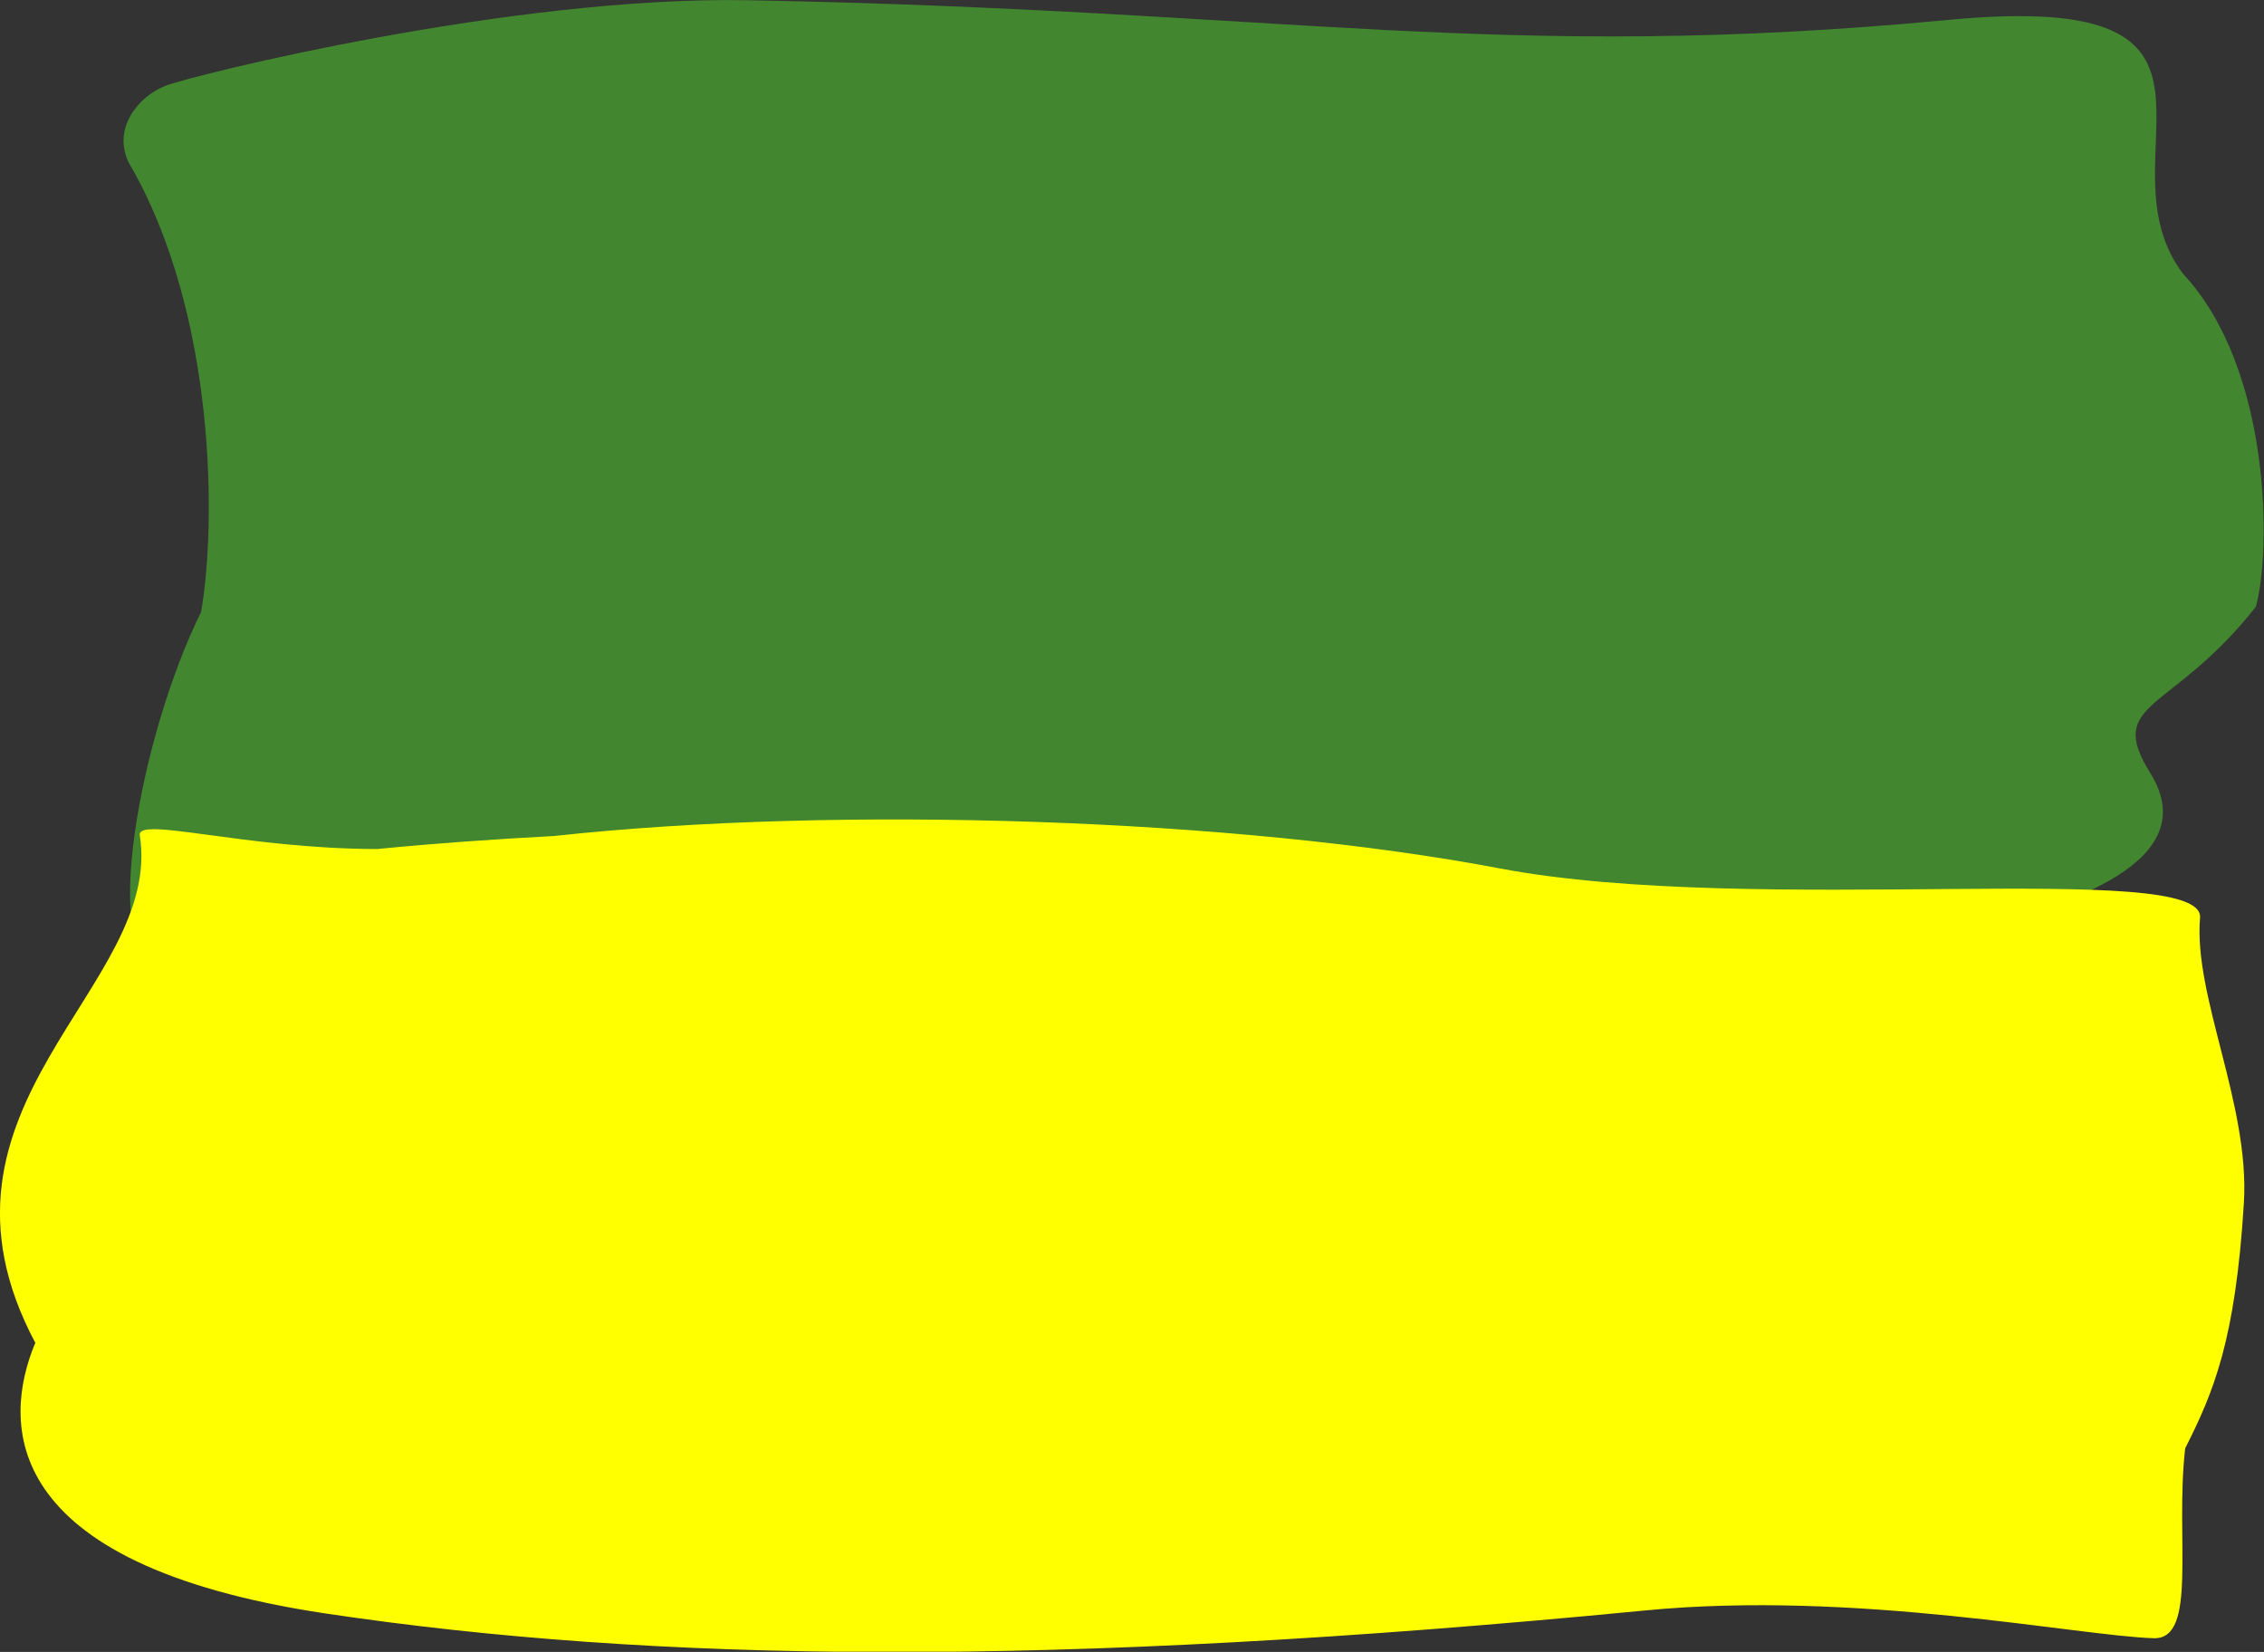 <svg width="991" height="723" viewBox="0 0 991 723" fill="none" xmlns="http://www.w3.org/2000/svg">
<rect x="0" y="0" width="991" height="723" fill="#333333" stroke="none"/>
<g clip-path="url(#clip0)">
<path d="M88 267.9C94.6 231 95.1 137.3 56.3 71.1C49.2 56.2 60.4 42.2 72.6 37.5C84.8 32.8 224.1 -1.8 327.4 0.1C564.6 4.5 655.4 27.4 853 8.7C996 -4.9 916.7 68.9 955.7 120C994.6 161.7 994.1 242.3 987.4 265.6C950.6 312.4 921.4 306.5 941.2 338.3C1025.6 473.8 118.5 431.3 71.1 424.8C42.8 420.8 61.3 321.8 88 267.9Z" fill="#428630"/>
<path d="M15.5 587.8C-39.9 483.9 71.7 432.1 61.2 365.6C59.9 357.1 107 371.5 165.1 371.6C190.4 369.1 216.2 367.3 242.5 365.9C367.2 352.3 541.8 358.3 656.6 380.1C768.6 401.3 965.3 375.7 963 401.7C960.1 436 984.8 483.4 982.2 526.4C978.5 586.8 968.9 609.3 956.5 633.9C952 673.2 962.1 717.5 942.8 717C910.3 716.1 812.3 695.8 719.6 704.9C459 730.2 286.2 727.6 142.7 706.2C-1.7 684.6 1.4 622 15.2 588.3C15.3 588.2 15.4 588 15.5 587.8Z" fill="#FFFF00"/>
</g>
<defs>
<clipPath id="clip0">
<rect width="990.8" height="722.9" fill="white"/>
</clipPath>
</defs>
</svg>
